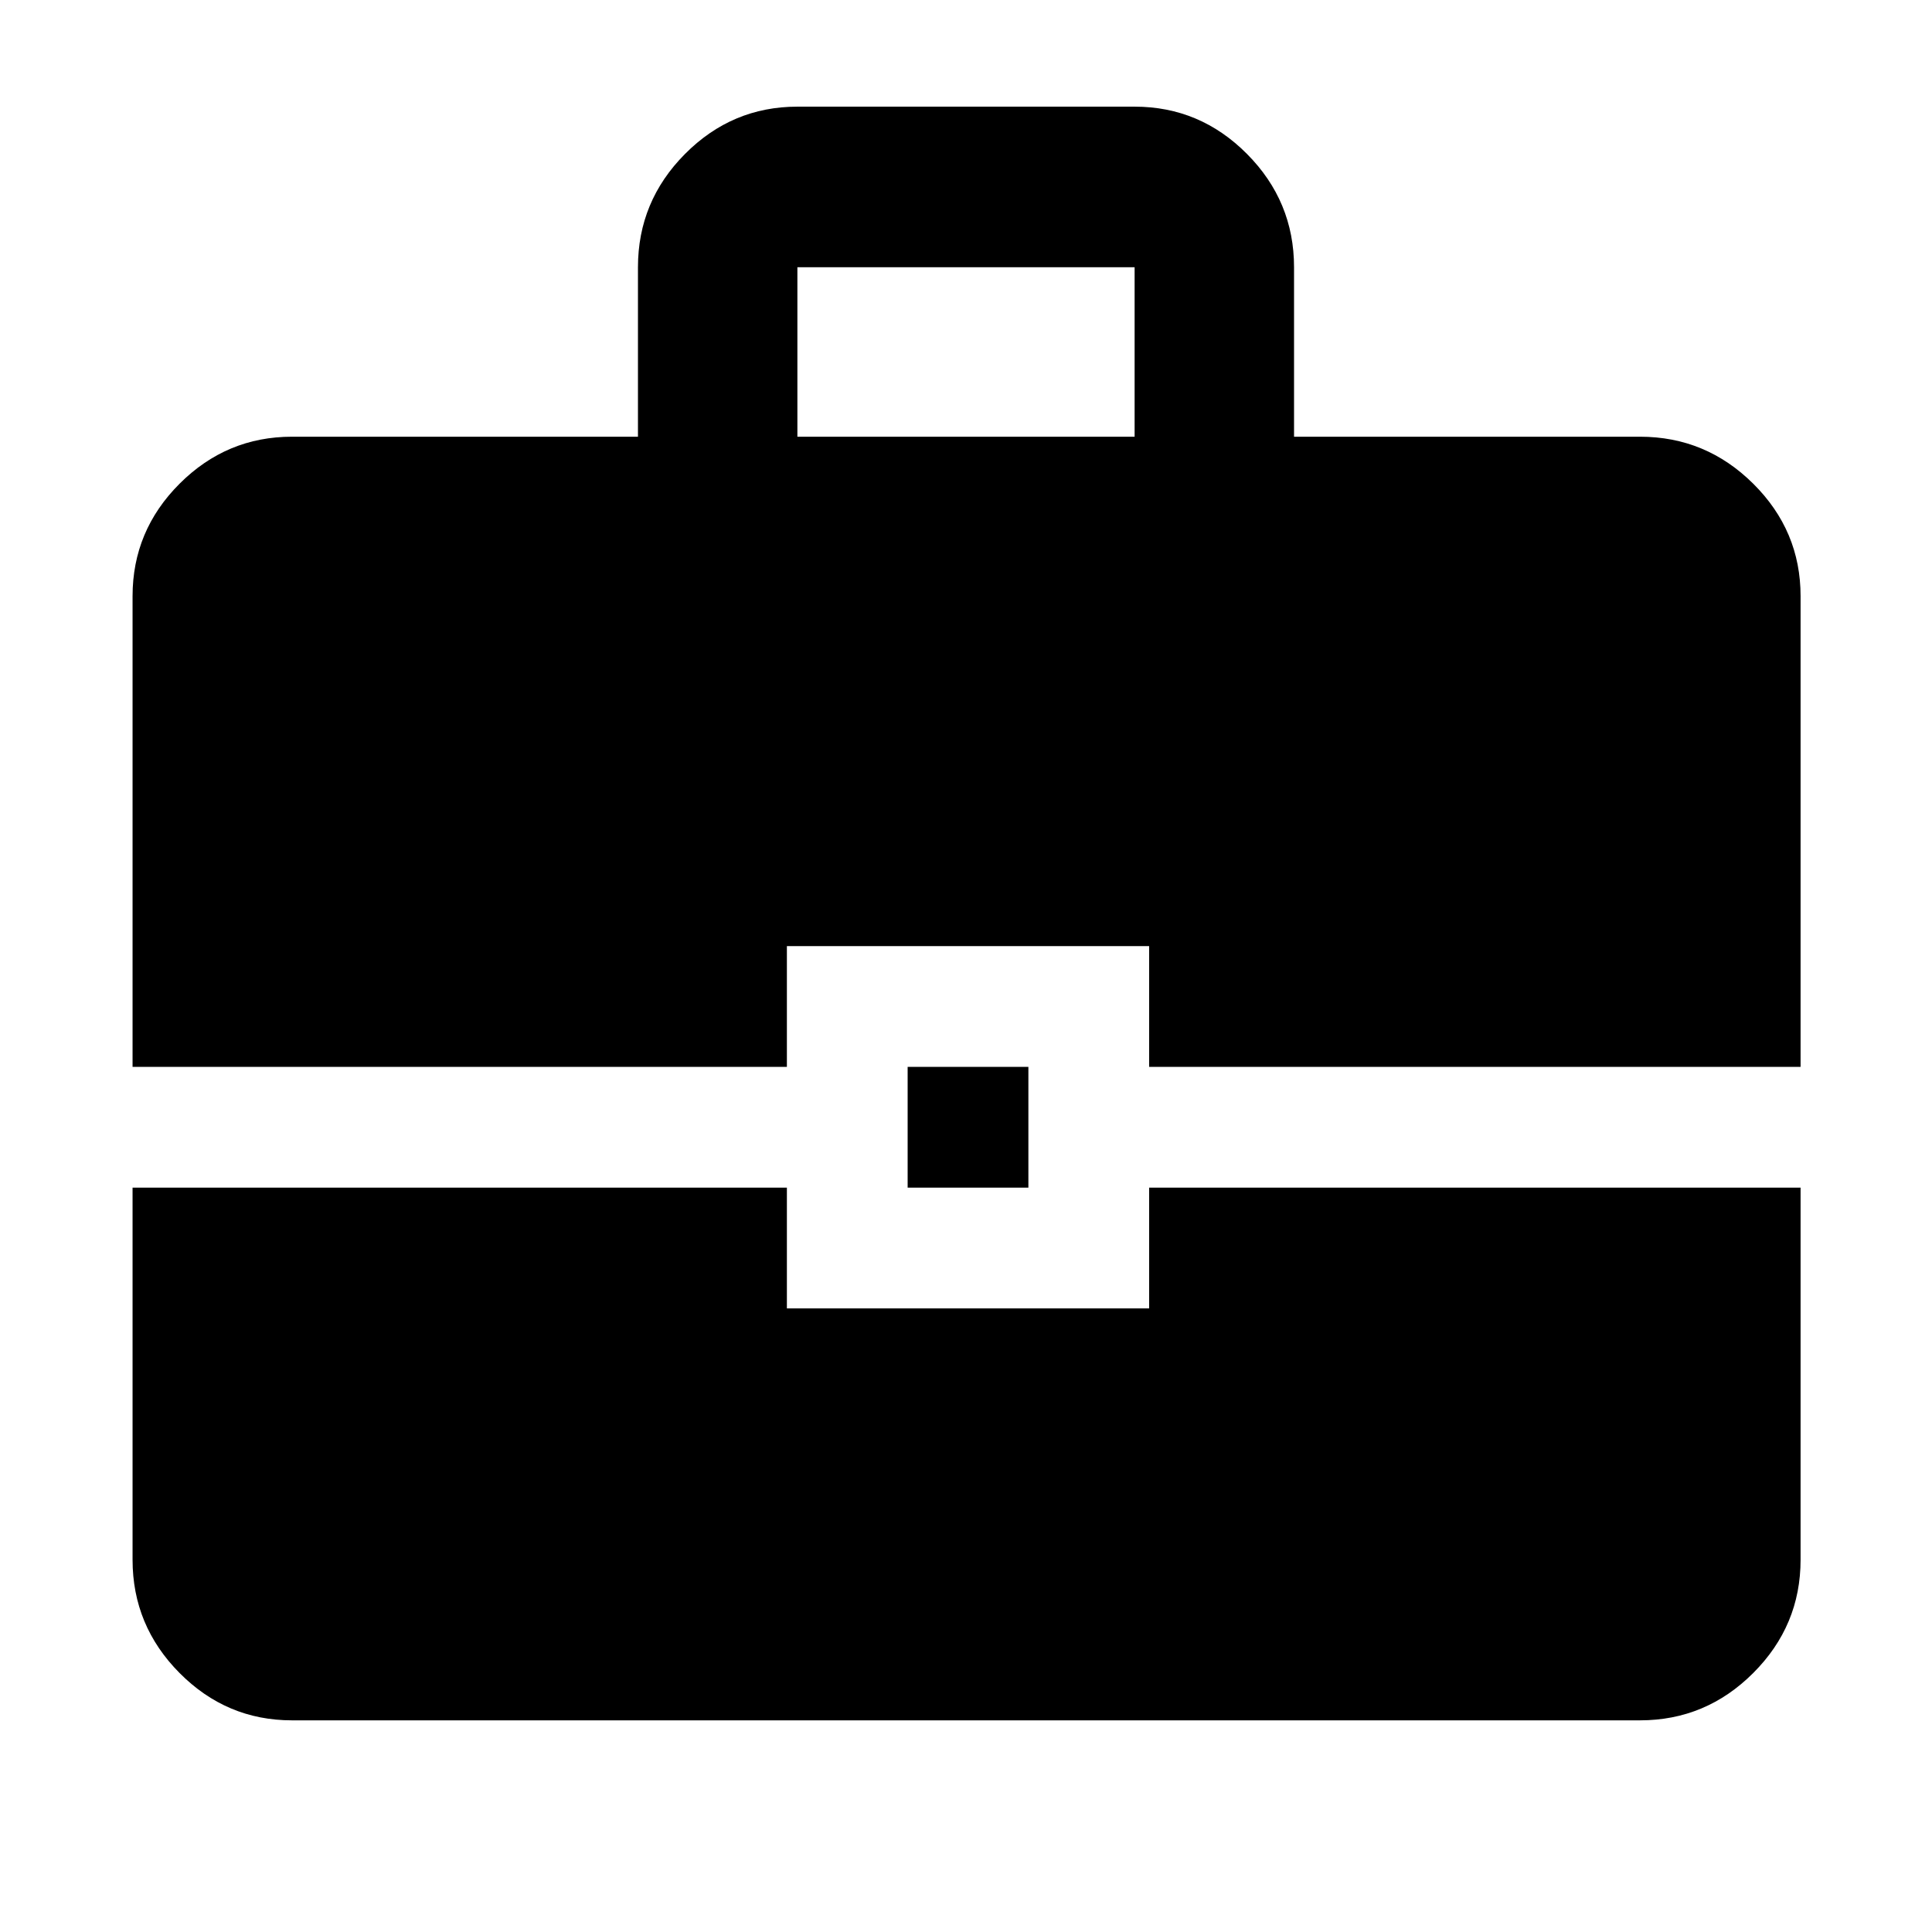 <svg xmlns="http://www.w3.org/2000/svg" width="48" height="48" viewBox="0 96 960 960"><path d="M316.999 312.999v-84.217q0-32.74 23.356-56.262 23.356-23.521 55.863-23.521h167.564q32.507 0 55.863 23.521 23.356 23.522 23.356 56.262v84.217h171.912q32.74 0 56.262 23.356 23.521 23.356 23.521 55.863V626.13H571v-60H391v60H65.869V392.218q0-32.507 23.356-55.863 23.355-23.356 55.862-23.356h171.912Zm79.219 0h167.564v-84.217H396.218v84.217ZM451 686.13v-60h60v60h-60Zm-385.131 0H391v60h180v-60h323.696v184.913q0 32.74-23.521 56.262-23.522 23.522-56.262 23.522H145.087q-32.507 0-55.862-23.522-23.356-23.522-23.356-56.262V686.13Z"/></svg>